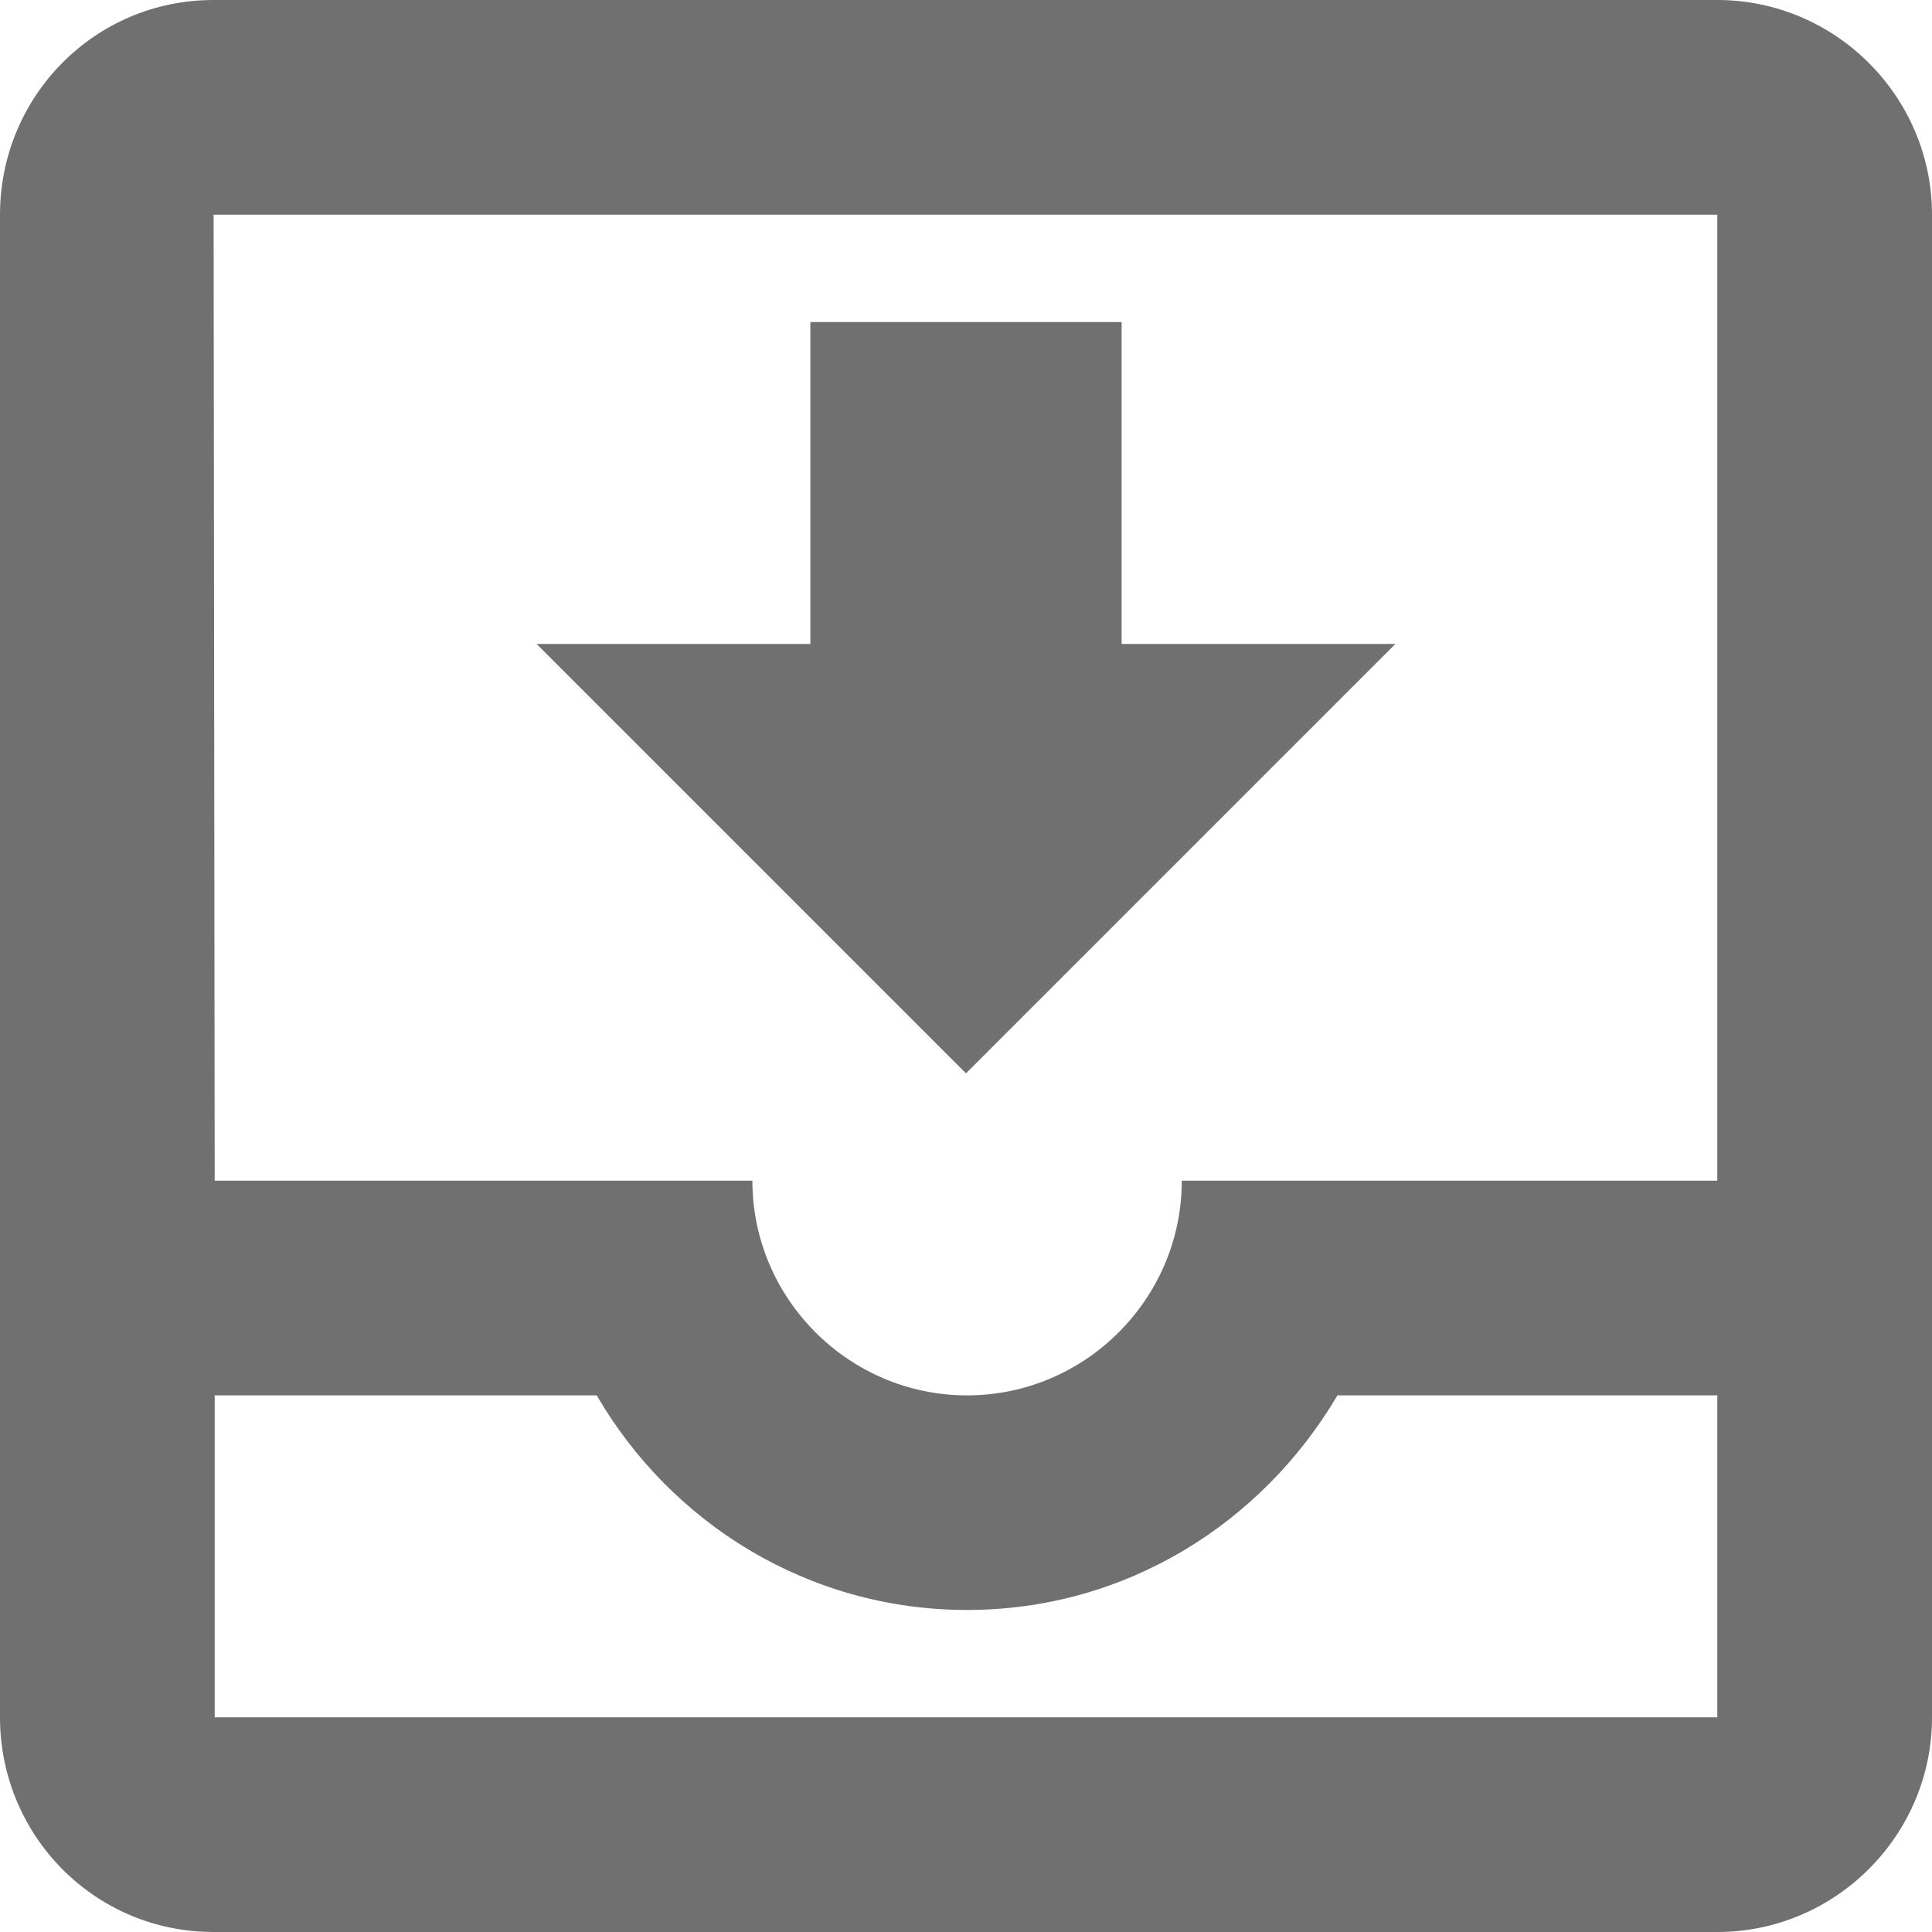 <svg width="16" height="16" viewBox="0 0 16 16" fill="none" xmlns="http://www.w3.org/2000/svg">
<path d="M11.556 5.333H9.289V2.667H6.711V5.333H4.444L8 8.889L11.556 5.333ZM14.222 0H1.769C0.782 0 0 0.8 0 1.778V14.222C0 15.2 0.782 16 1.769 16H14.222C15.2 16 16 15.2 16 14.222V1.778C16 0.8 15.2 0 14.222 0ZM14.222 14.222H1.778V11.556H4.942C5.556 12.613 6.693 13.333 8.009 13.333C9.324 13.333 10.453 12.613 11.076 11.556H14.222V14.222ZM14.222 9.778H9.787C9.787 10.756 8.987 11.556 8.009 11.556C7.031 11.556 6.231 10.756 6.231 9.778H1.778L1.769 1.778H14.222V9.778Z" fill="#707070"/>
</svg>
